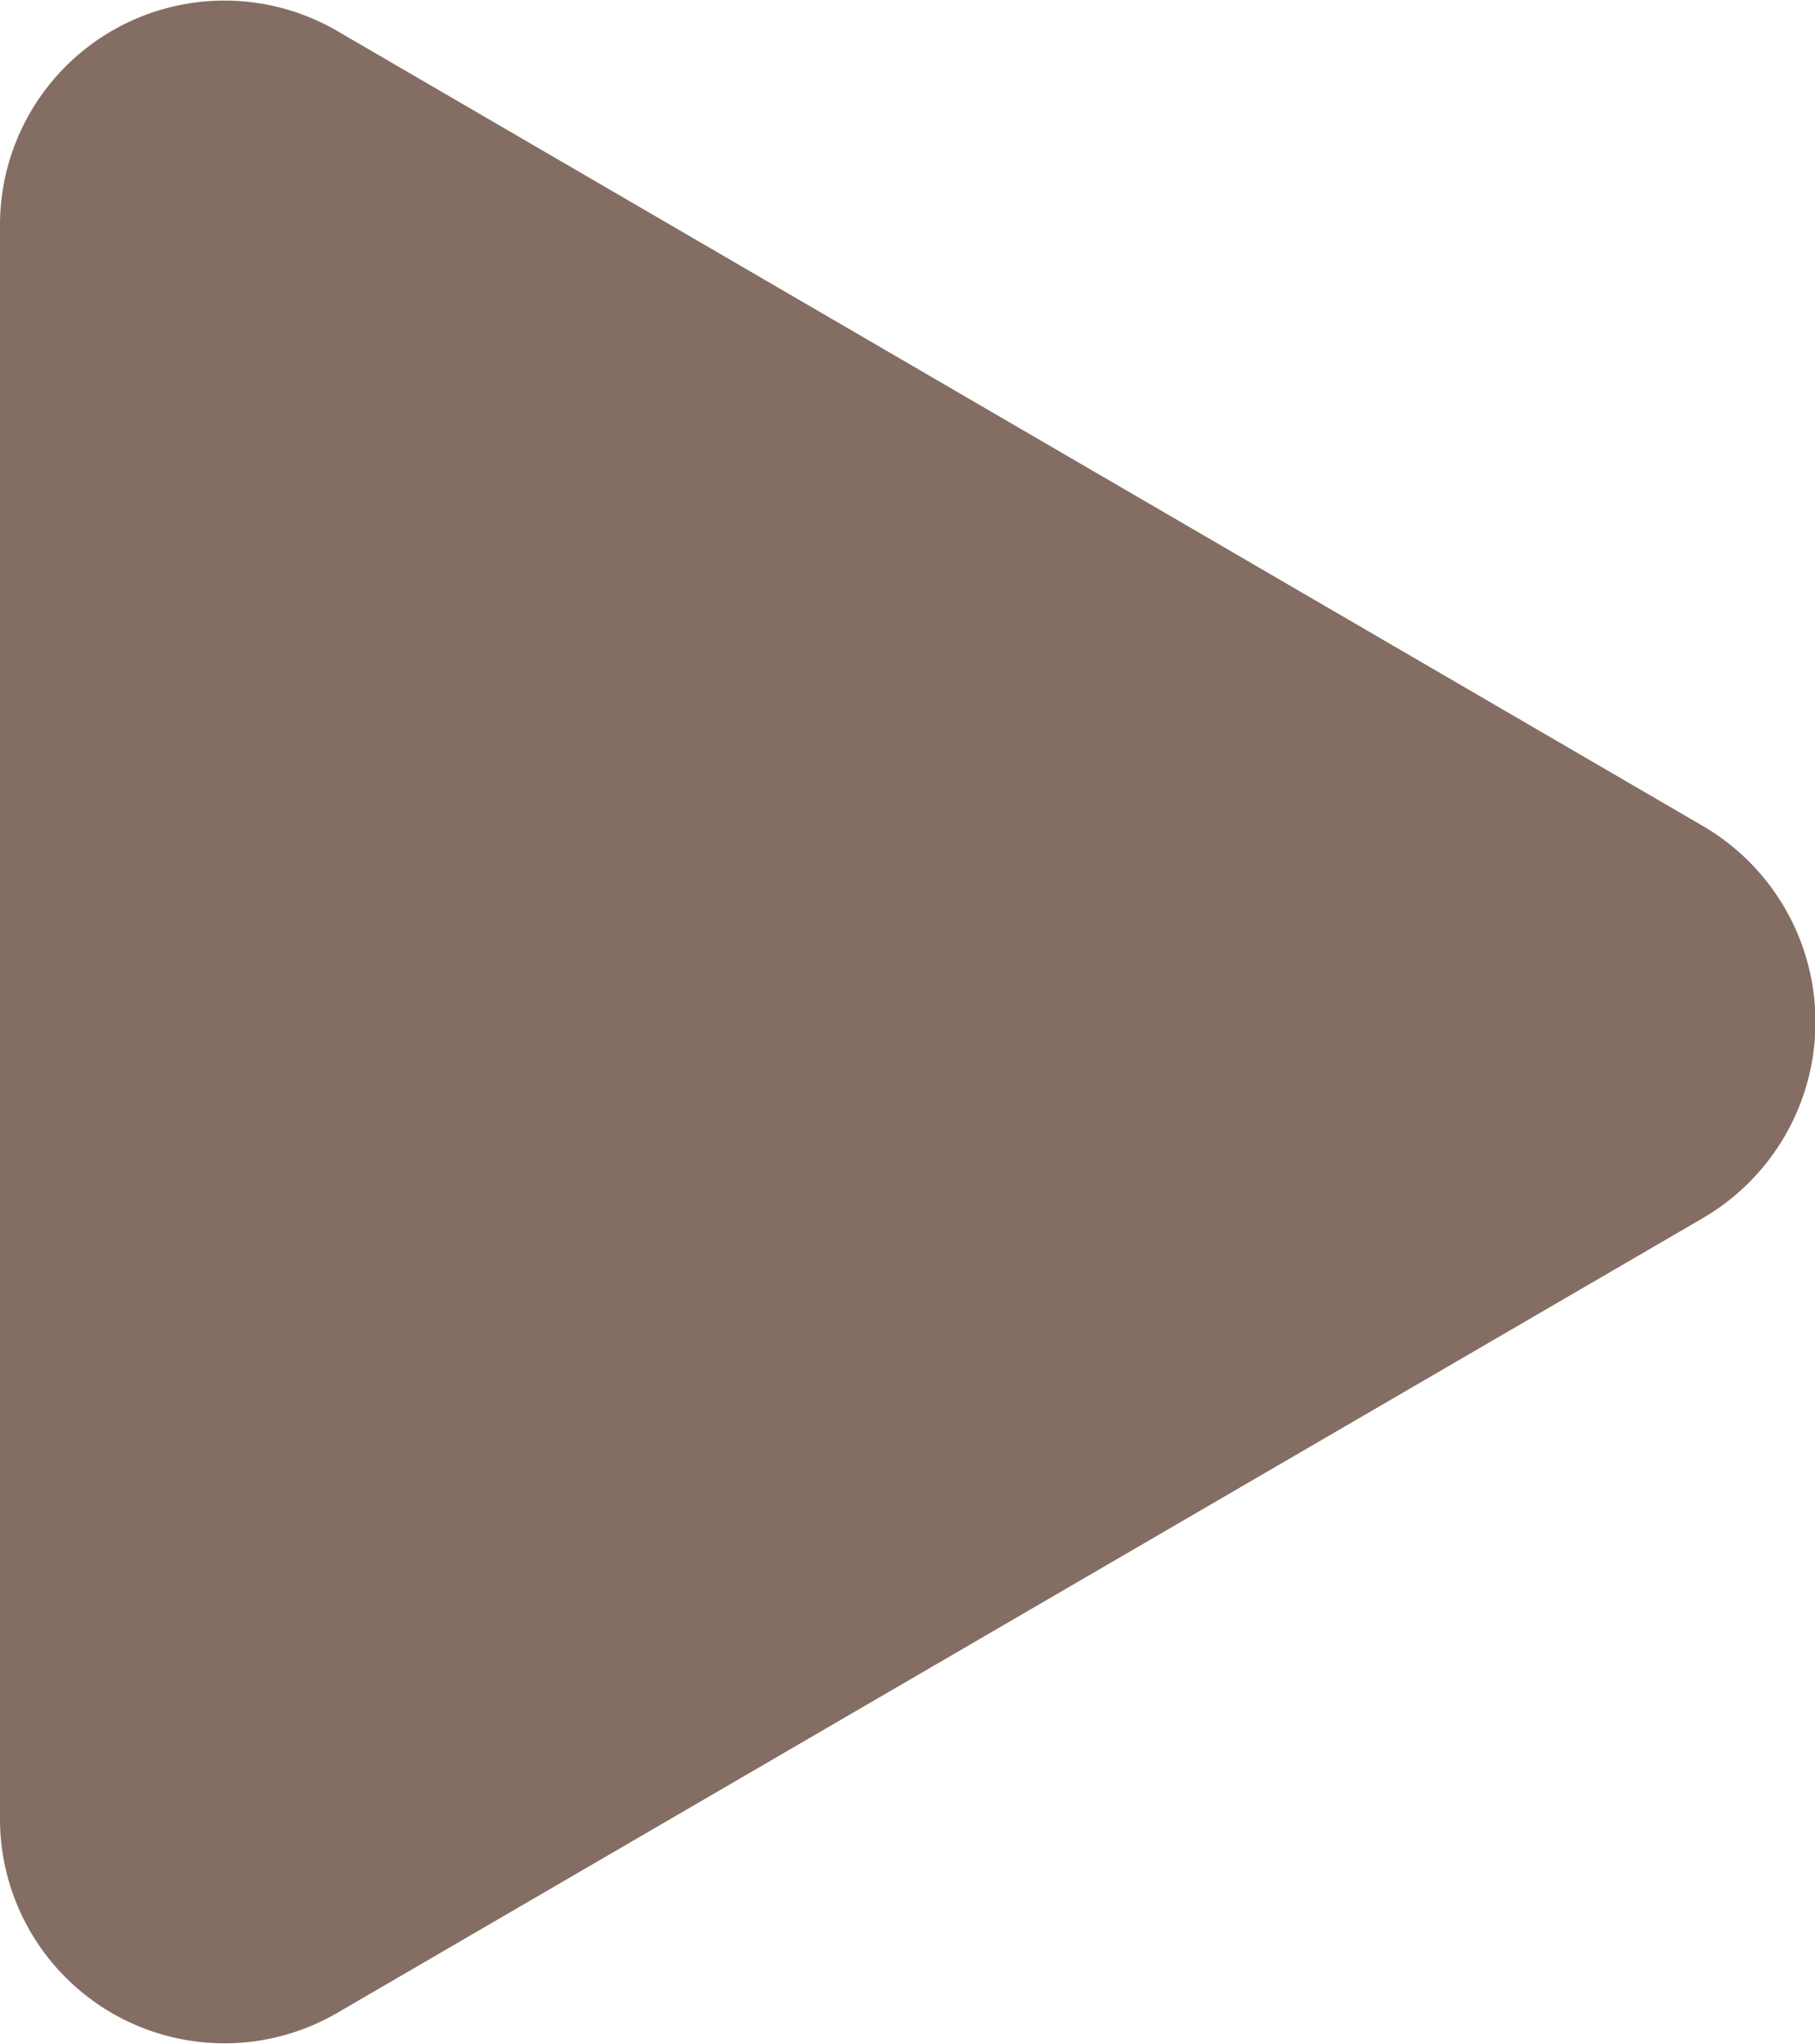 <svg xmlns="http://www.w3.org/2000/svg" width="8.798" height="9.907" viewBox="0 0 8.798 9.907">
  <path id="Path_30" data-name="Path 30" d="M1295.717,4136.819l-6.623-3.855a1.088,1.088,0,0,0-1.631.95v7.71a1.088,1.088,0,0,0,1.631.95l6.623-3.854A1.1,1.1,0,0,0,1295.717,4136.819Z" transform="translate(-1287.463 -4132.816)" fill="#846e63"/>
</svg>
